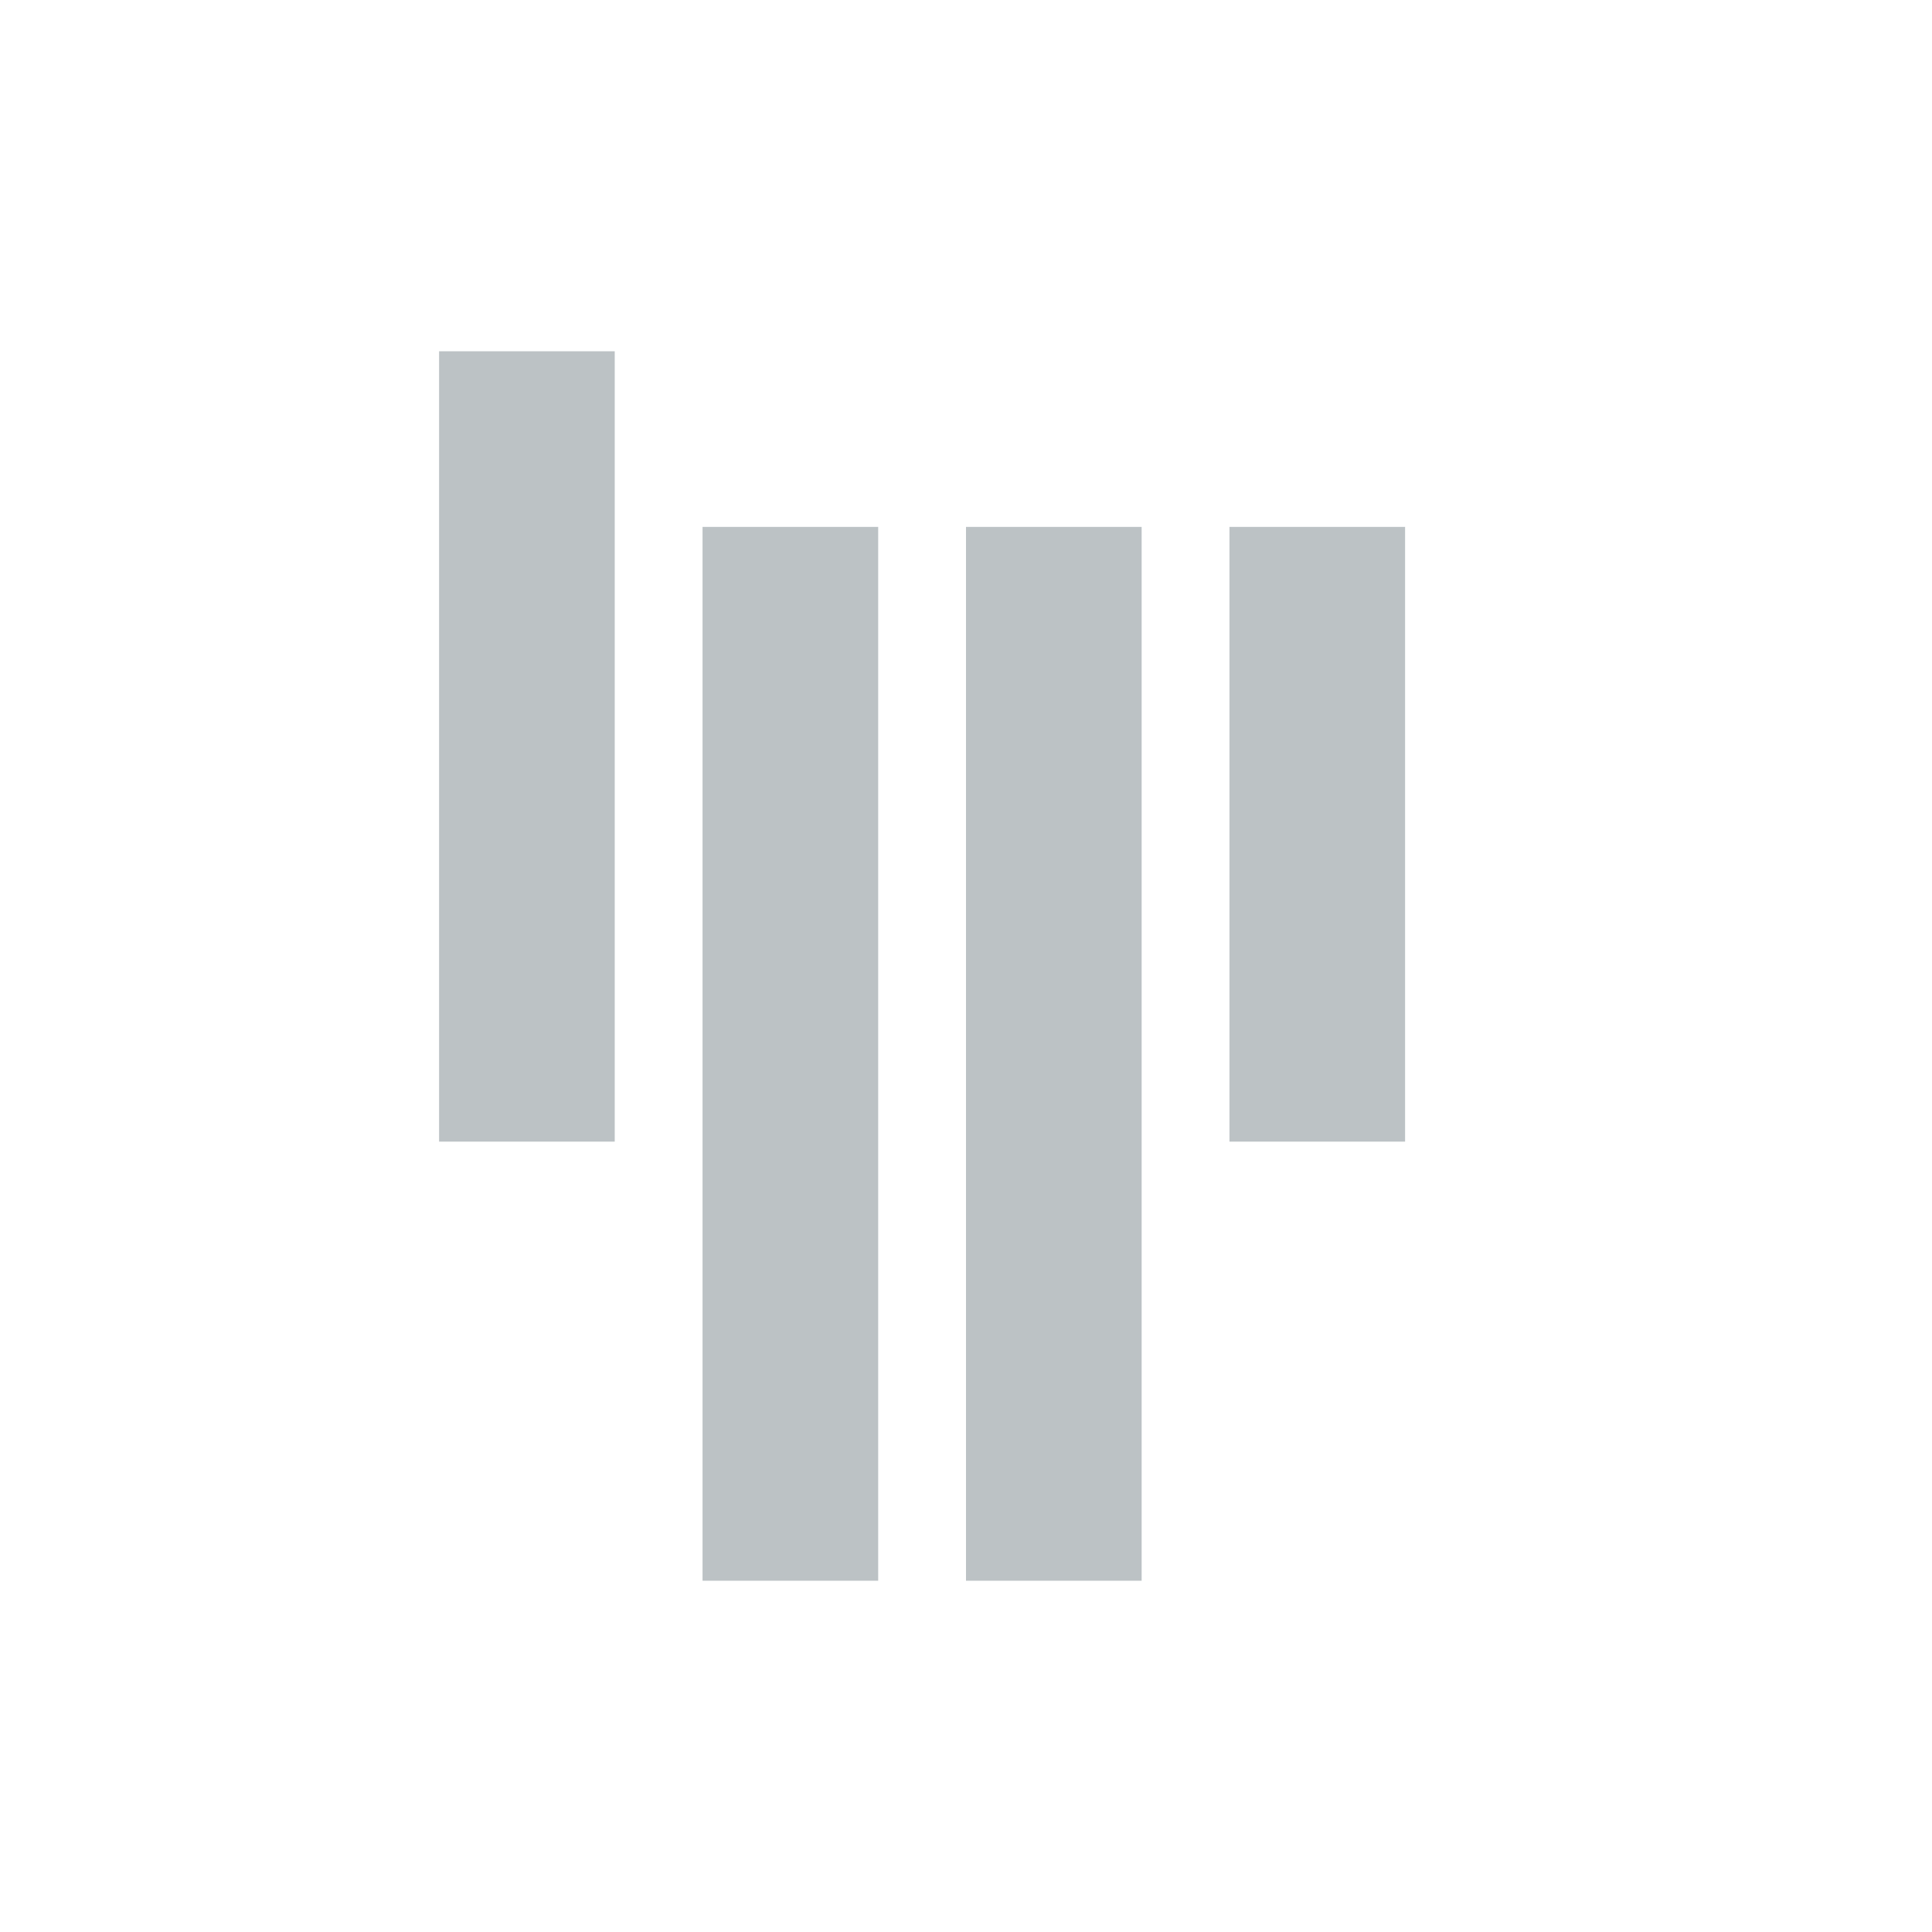 <svg xmlns="http://www.w3.org/2000/svg" width="22" height="22" version="1.1" id="svg8"><defs id="defs4"><style type="text/css" id="style2"></style></defs><path d="M5 4v9h2V4zm3 2v12h2V6zm3 0v12h2V6zm3 0v7h2V6z" id="path6" opacity=".3" fill="#1e333d" fill-opacity="1" color="#1e333d"/></svg>